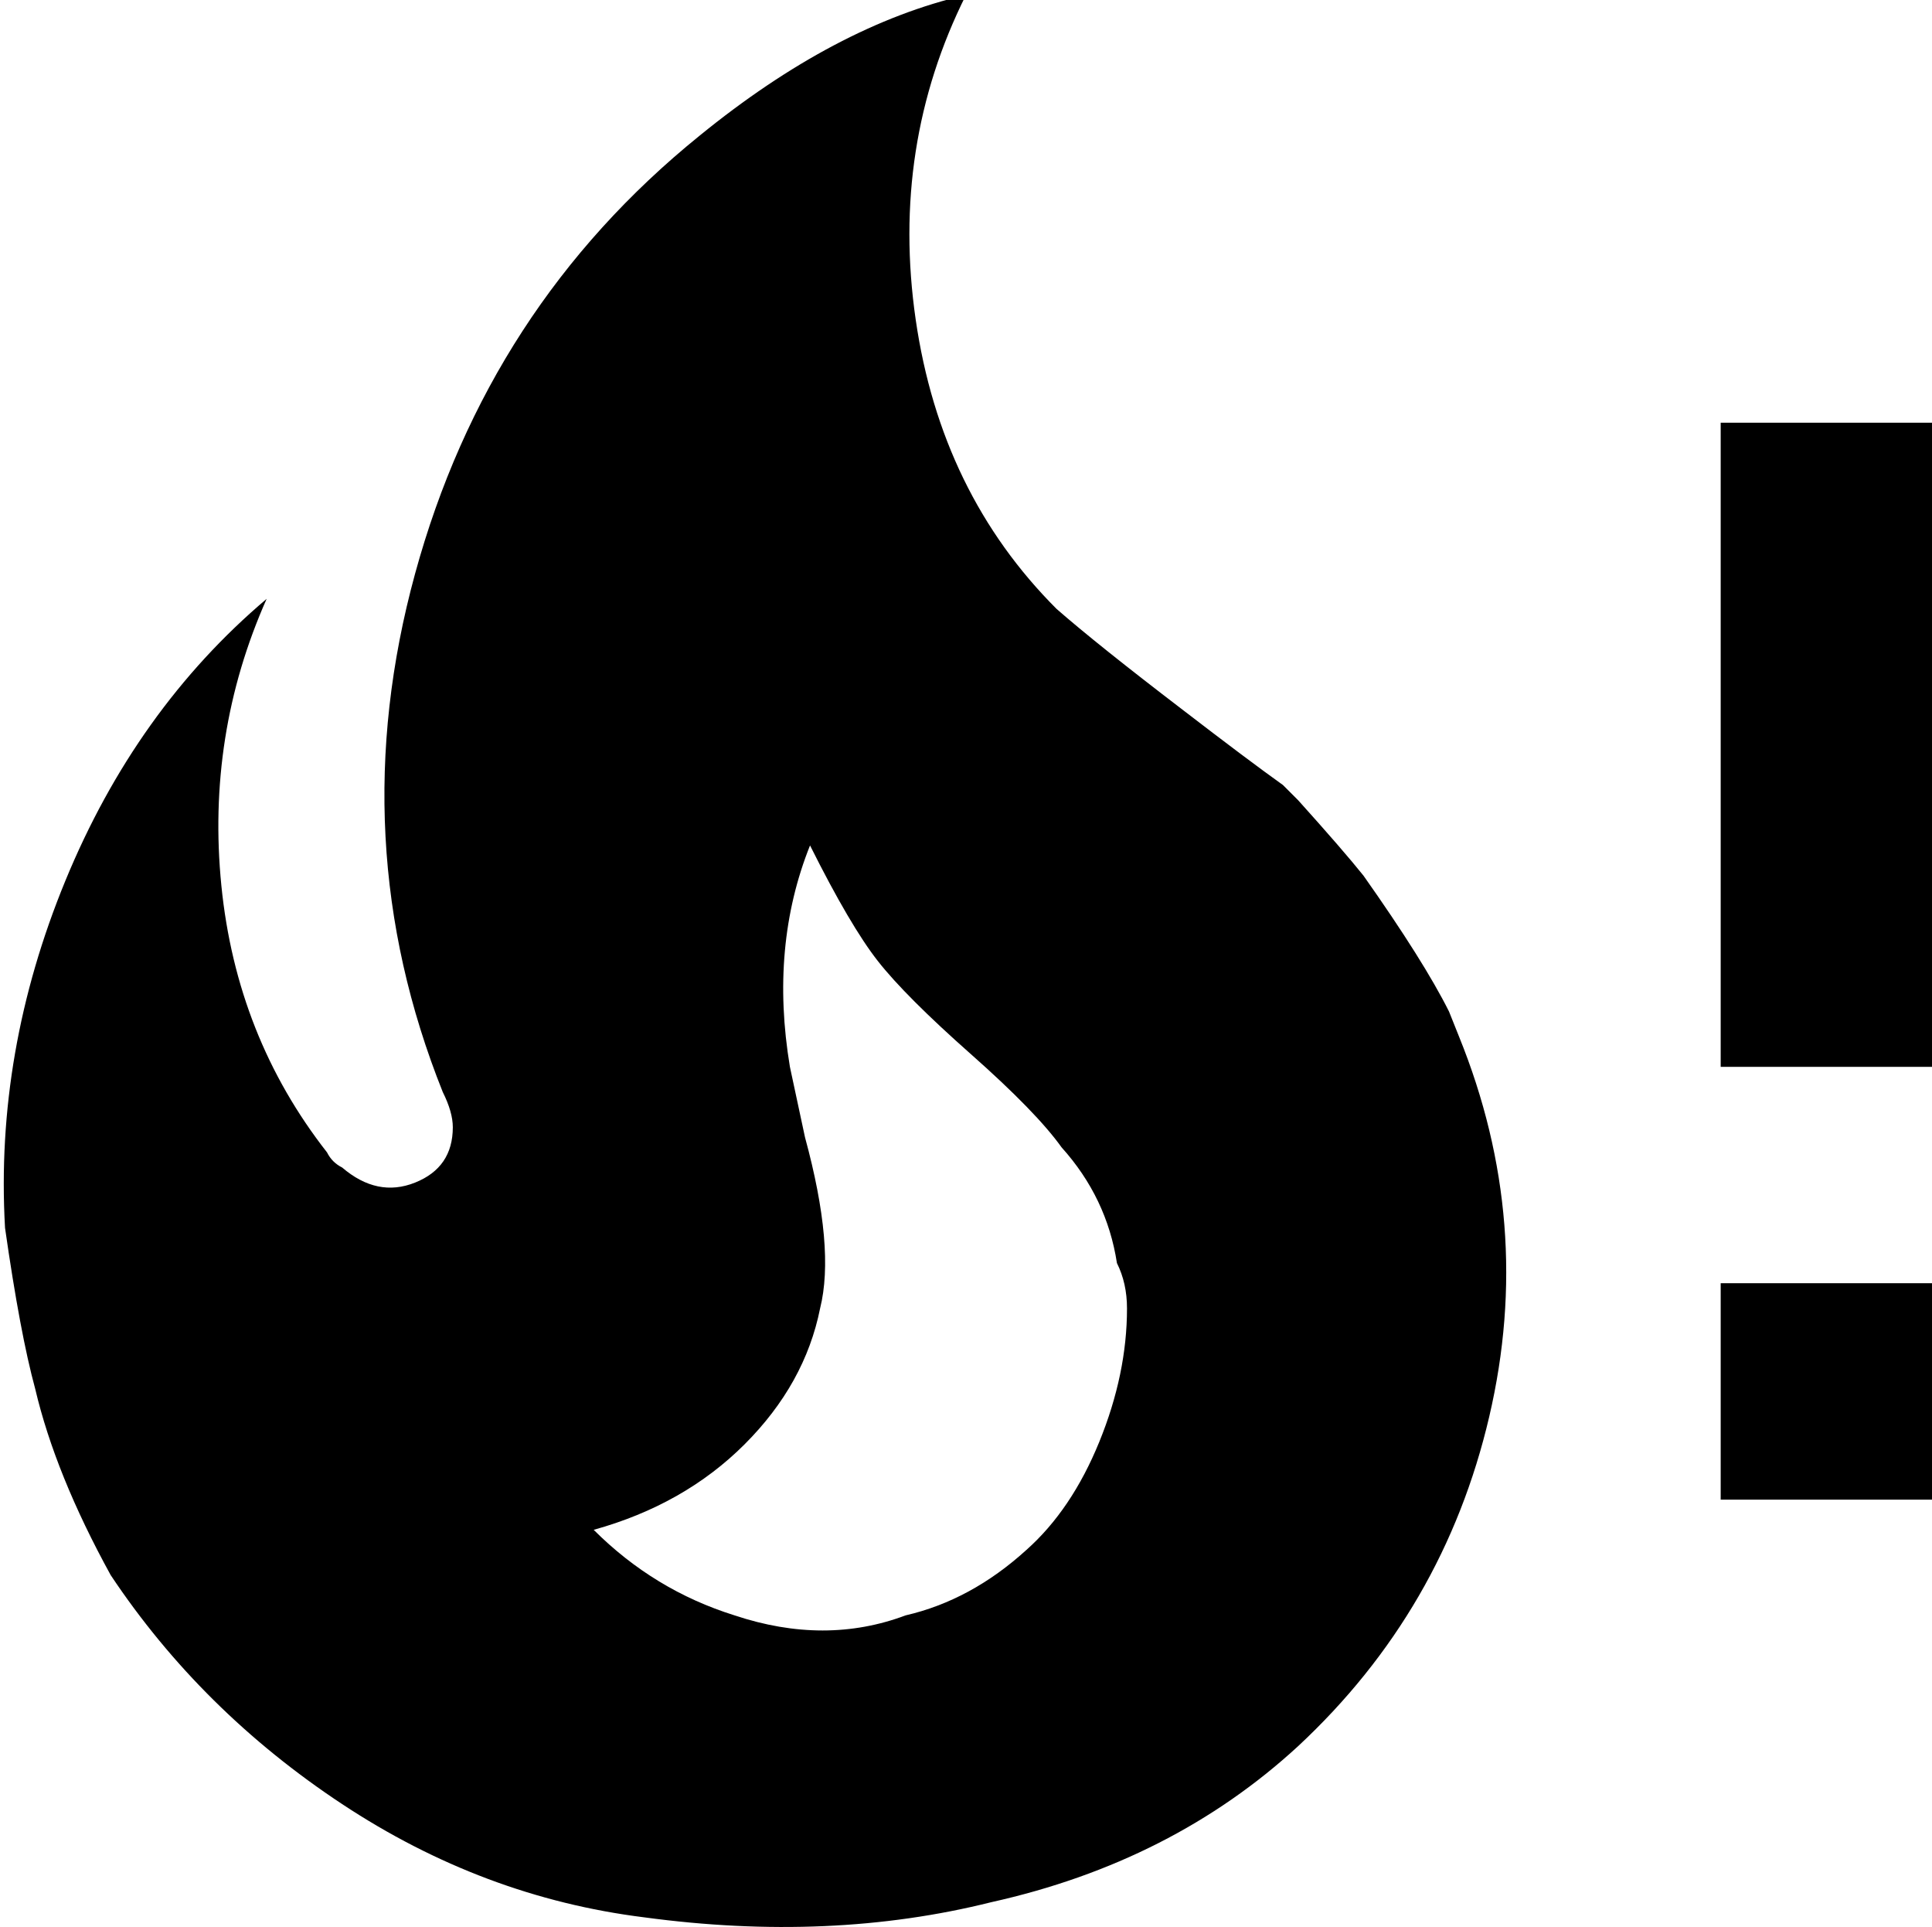 <svg xmlns="http://www.w3.org/2000/svg" viewBox="63 0 384 383">
      <g transform="scale(1 -1) translate(0 -383)">
        <path d="M334 209Q330 214 321 224L318 227Q311 232 298 242Q281 255 273 262Q250 285 245.0 319.5Q240 354 255 384Q229 378 202 356Q160 322 145.5 269.0Q131 216 151 166Q153 162 153 159Q153 151 145.5 148.0Q138 145 131 151Q129 152 128 154Q110 177 107.0 207.0Q104 237 116 264Q90 242 76.0 208.0Q62 174 64 139Q67 118 70 107Q74 90 85 70Q103 43 131.0 24.5Q159 6 191 2Q228 -3 260 5Q296 13 321 36Q350 63 359.0 101.5Q368 140 353 177L351 182Q346 192 334 209ZM267 75Q256 65 243 62Q227 56 209 62Q193 67 181 79Q199 84 211.0 96.0Q223 108 226 123Q229 135 223 157L220 171Q216 195 224 215Q232 199 237.5 192.0Q243 185 256.0 173.5Q269 162 274 155Q283 145 285 132Q287 128 287 123Q287 110 281.5 96.5Q276 83 267 75ZM448 171H405V299H448ZM448 85H405V128H448Z" />
      </g>
    </svg>